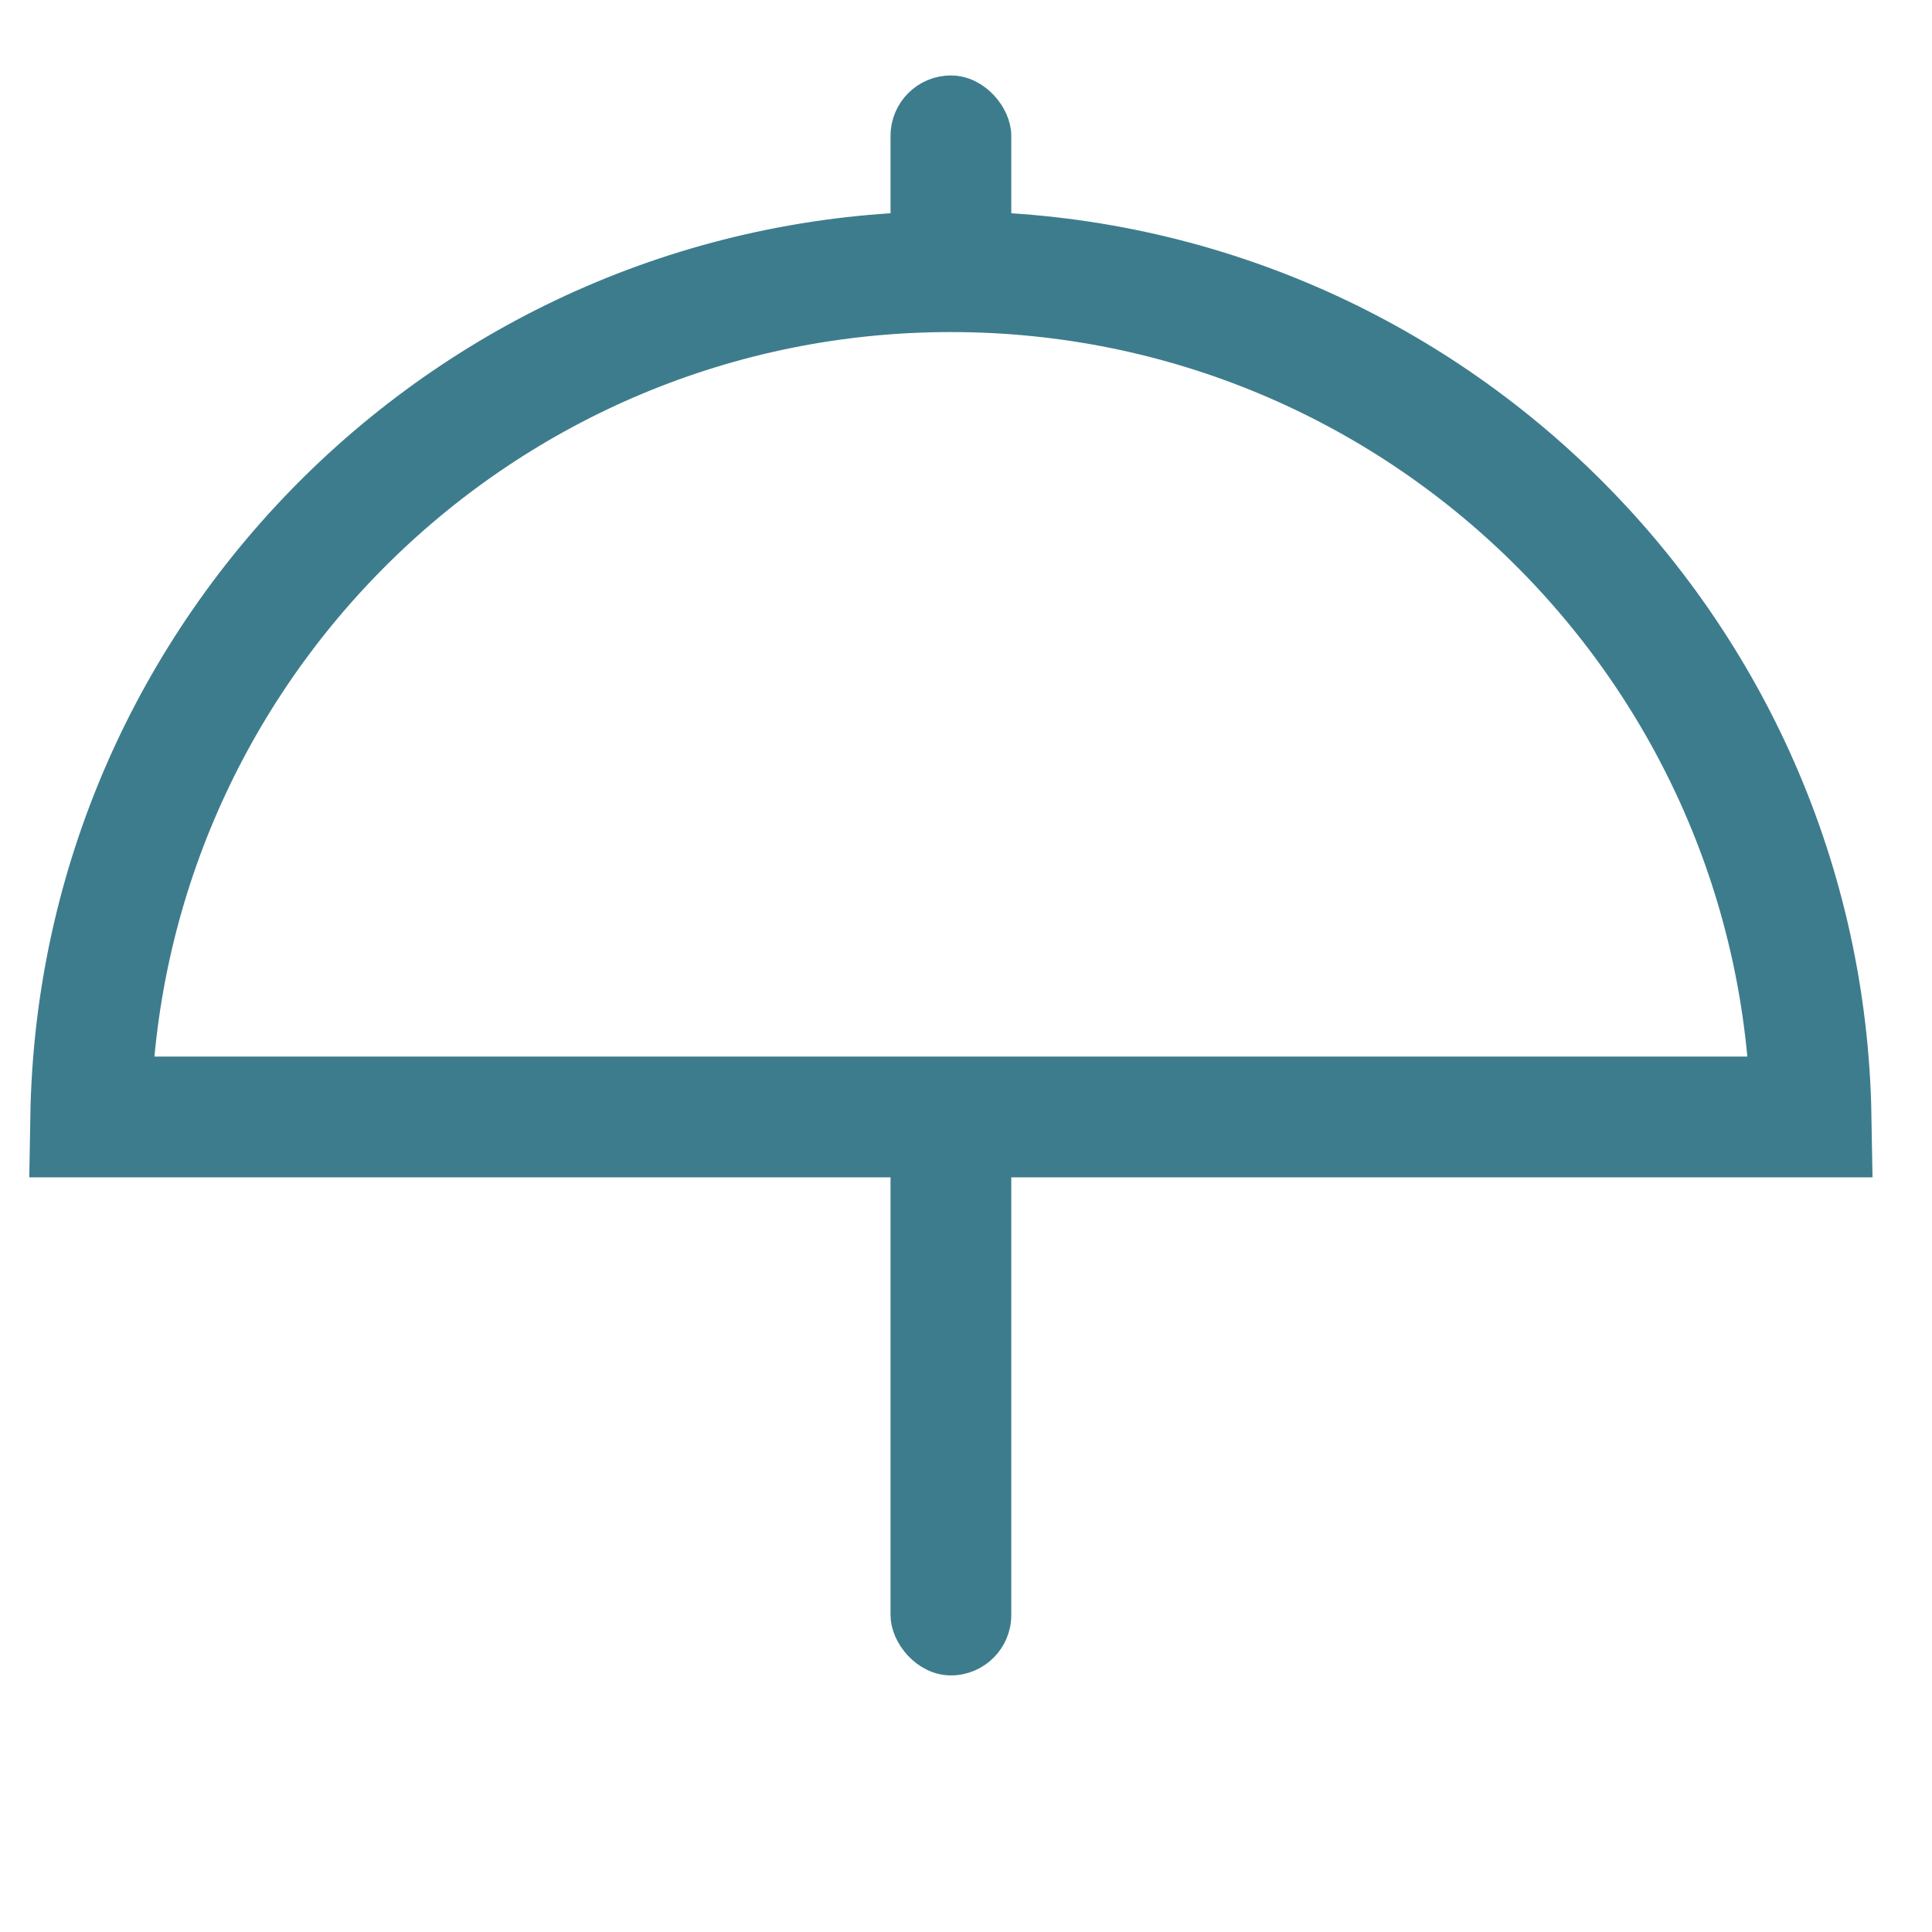 <?xml version="1.0" encoding="UTF-8"?>
<svg width="64px" height="64px" viewBox="0 0 64 64" version="1.1" xmlns="http://www.w3.org/2000/svg" xmlns:xlink="http://www.w3.org/1999/xlink">
    <title>ICONS</title>
    <g id="ICONS" stroke="none" stroke-width="1" fill="none" fill-rule="evenodd">
        <g id="Group" transform="translate(3.004, 3)" stroke="#3D7C8D">
            <path d="M28.496,6 C44.069,6 56.725,18.491 56.991,34.001 L2.12937914e-12,34.001 C0.266,18.491 12.922,6 28.496,6 Z" id="Combined-Shape" stroke-width="4"></path>
            <rect id="Rectangle" fill="#3D7C8D" x="26.996" y="0" width="3" height="6" rx="1.5"></rect>
            <rect id="Rectangle" fill="#3D7C8D" x="26.996" y="34" width="3" height="18" rx="1.5"></rect>
        </g>
    </g>
</svg>